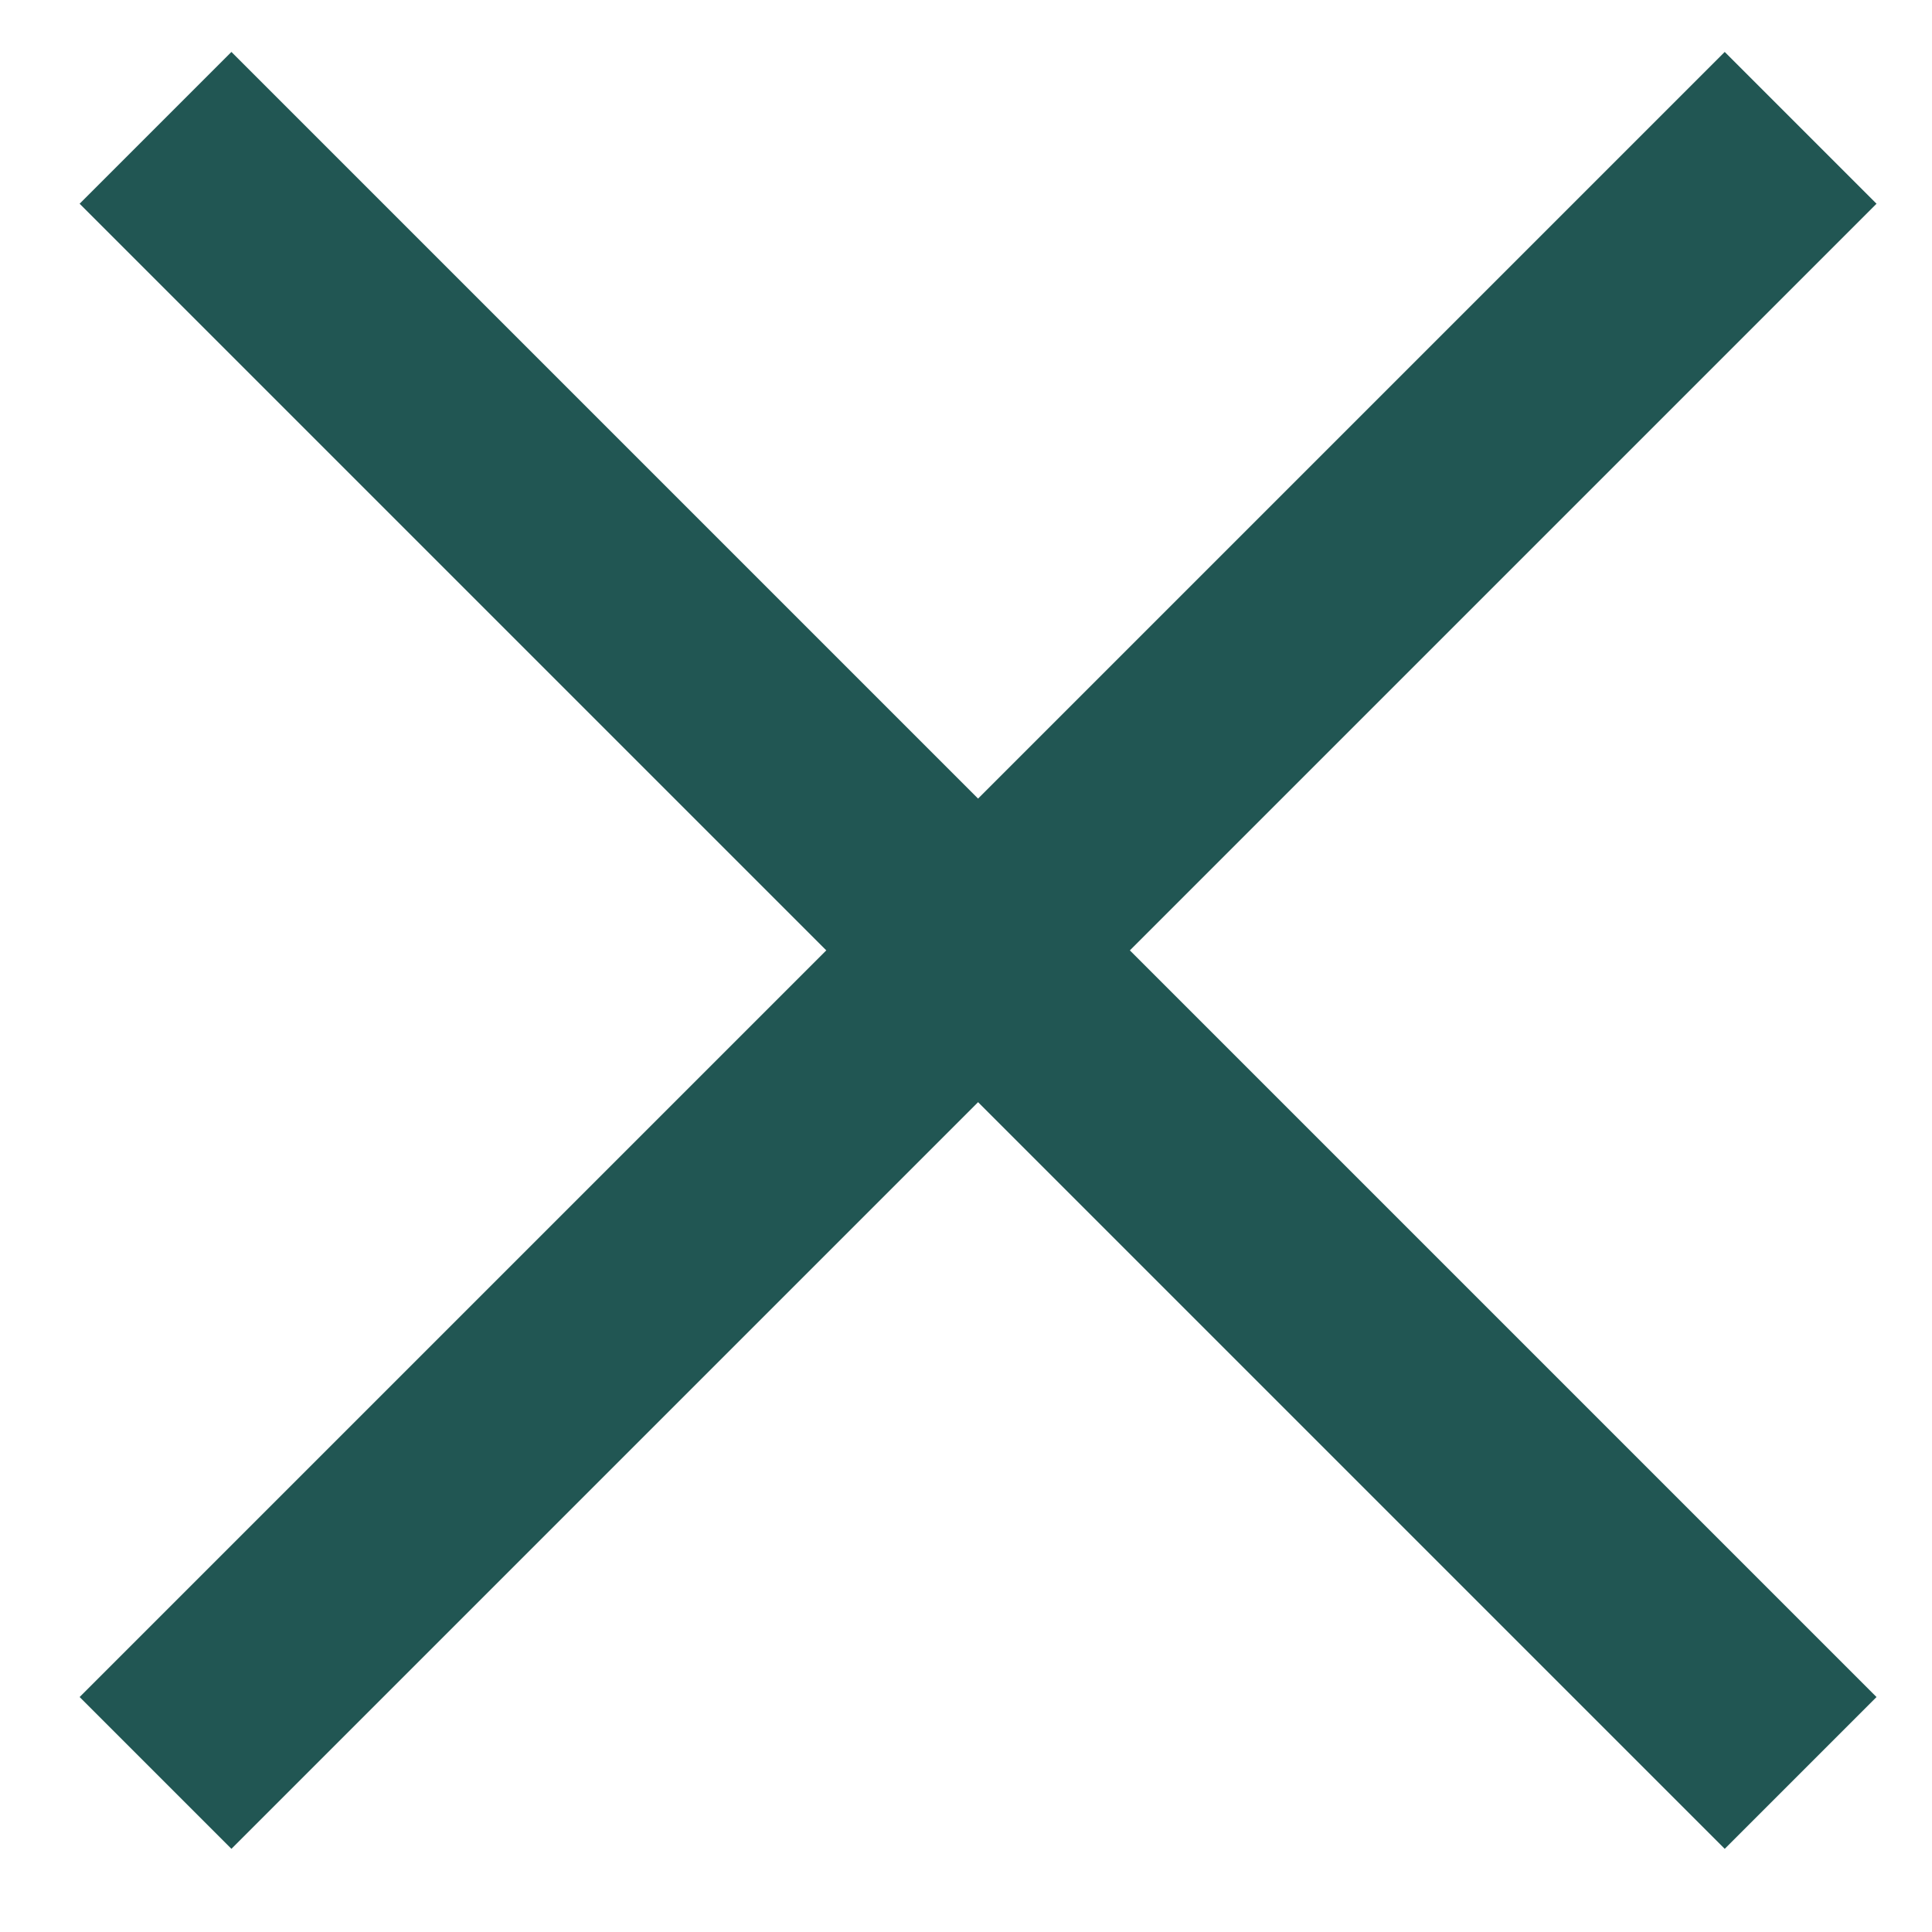 <svg width="18" height="18" viewBox="0 0 18 18" fill="none" xmlns="http://www.w3.org/2000/svg">
<path d="M1.449 1.191L16.776 16.518" stroke="#215653" stroke-width="2"/>
<path d="M1.449 16.518L16.776 1.191" stroke="#215653" stroke-width="2"/>
</svg>
